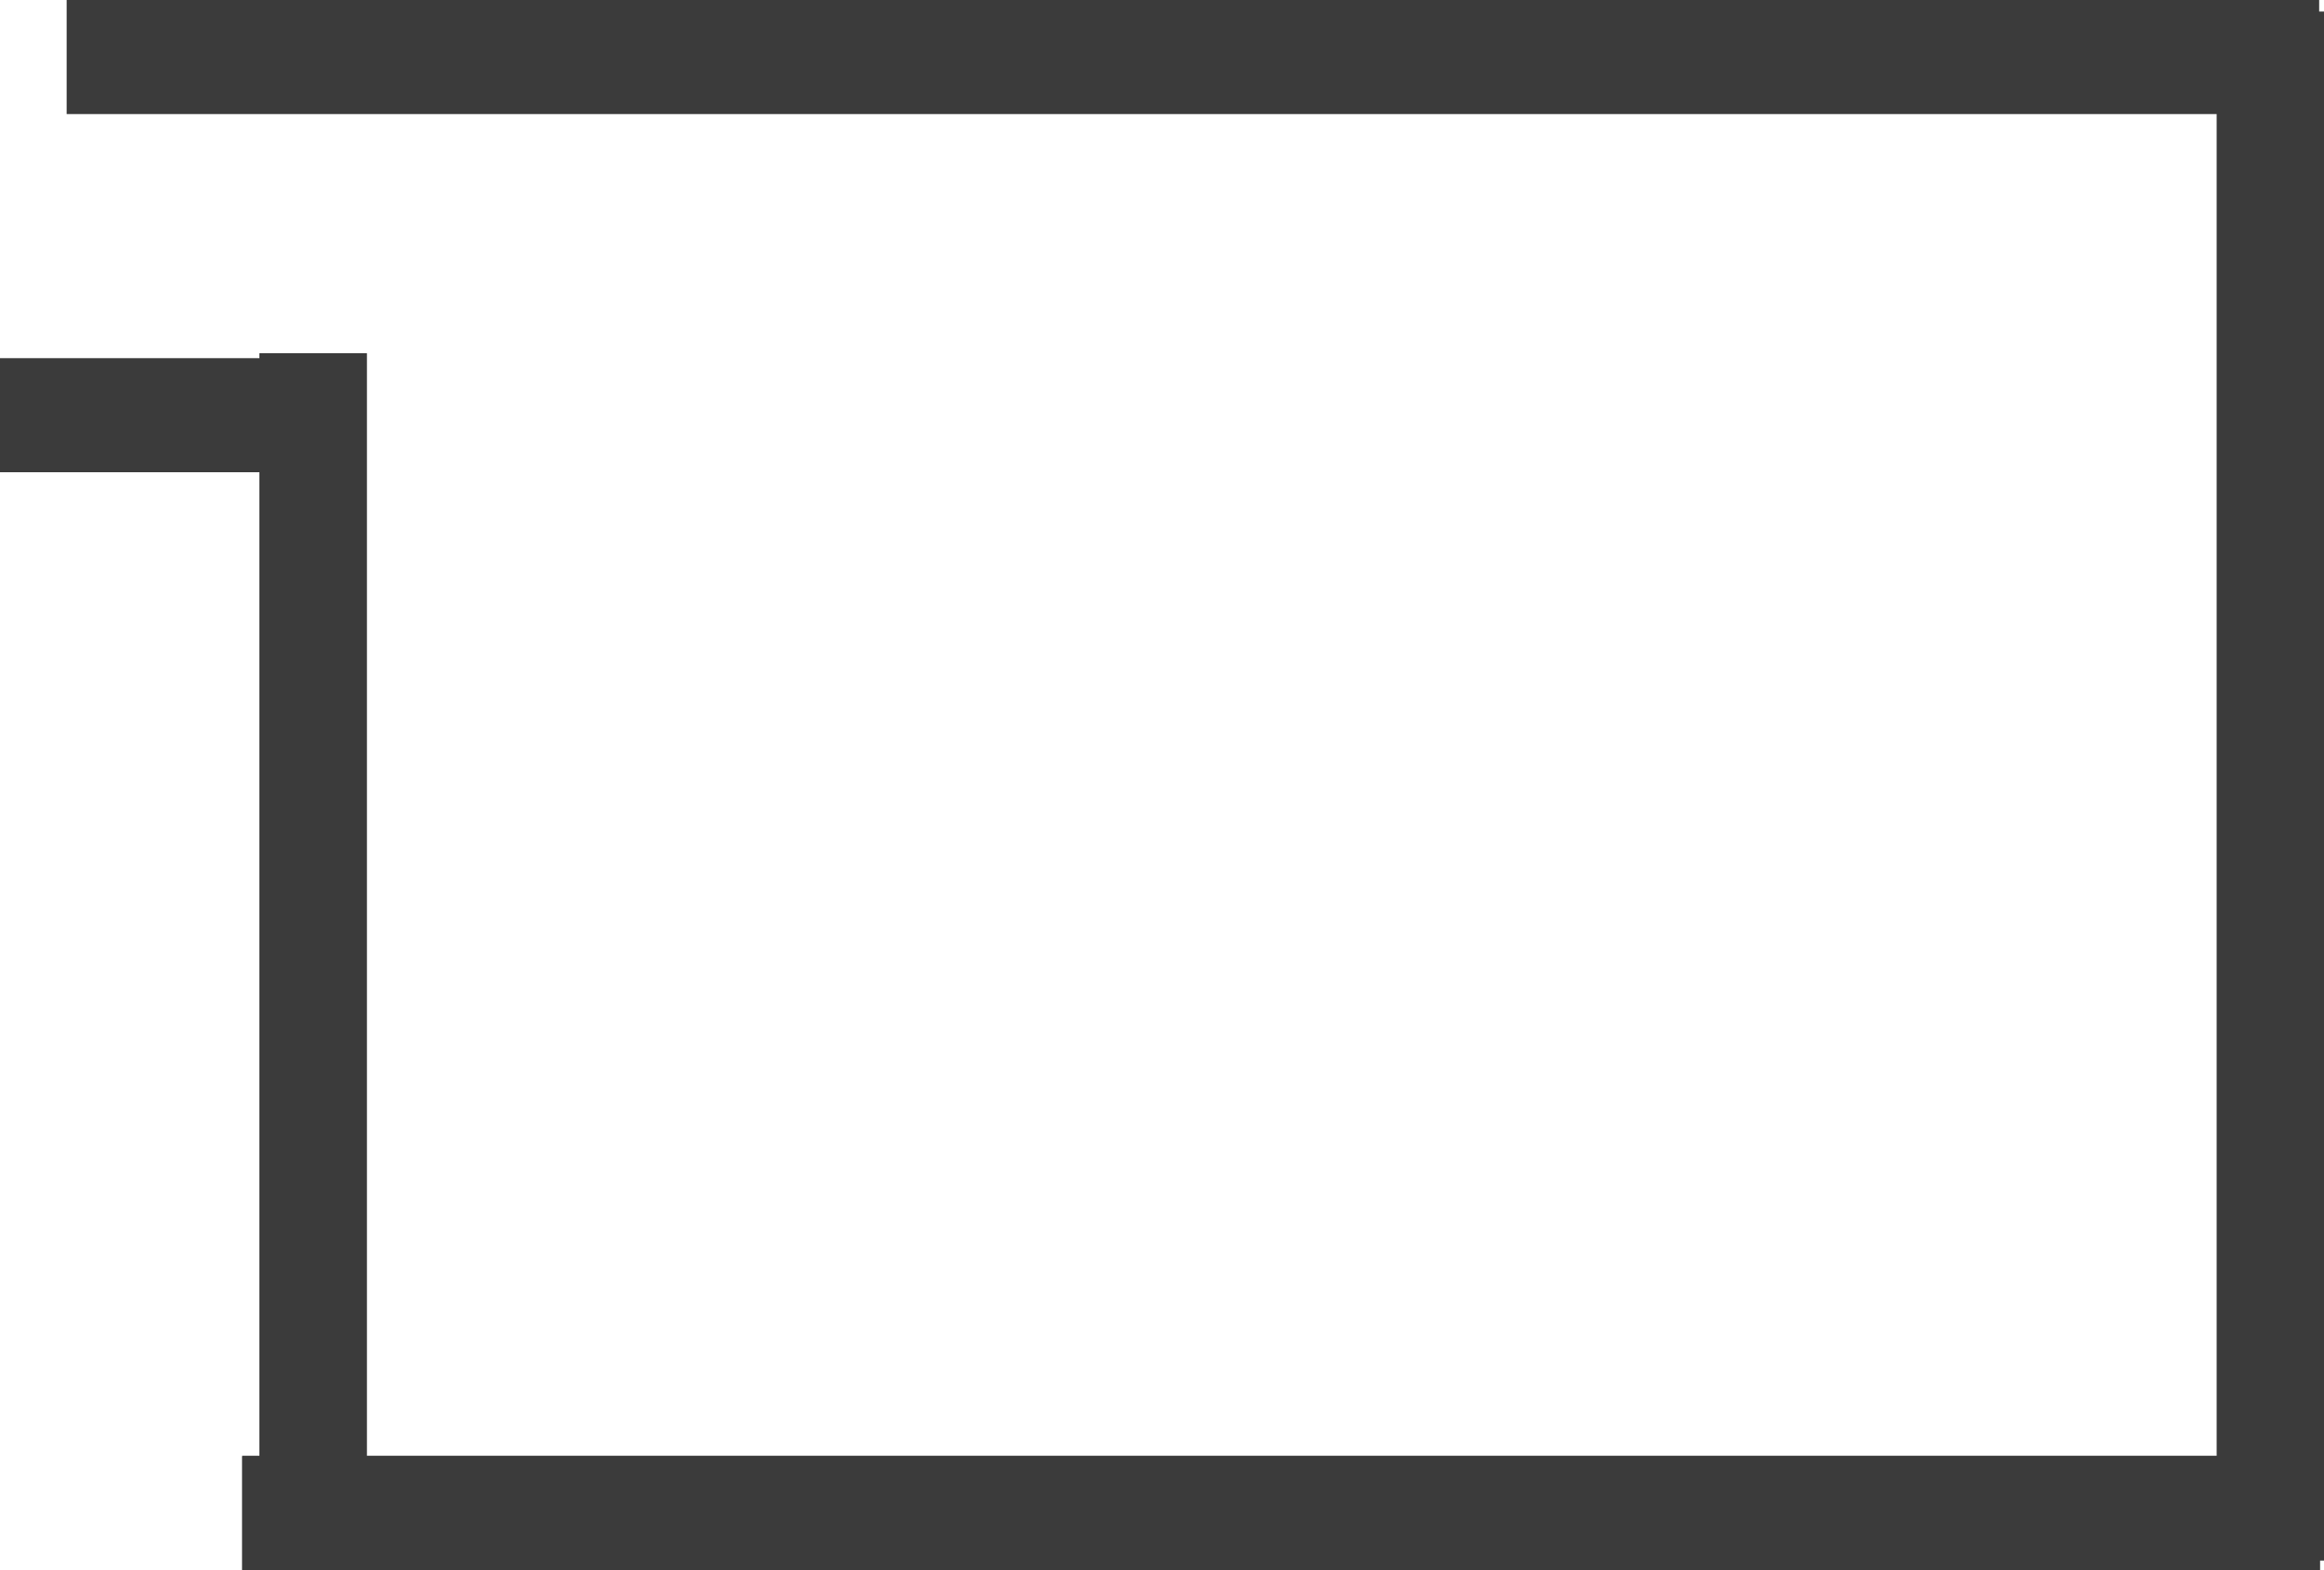 <svg version="1.1" xmlns="http://www.w3.org/2000/svg" xmlns:xlink="http://www.w3.org/1999/xlink" width="542.206" height="366.322" viewBox="0,0,542.206,366.322"><g transform="translate(60.93,3.402)"><g data-paper-data="{&quot;isPaintingLayer&quot;:true}" fill-rule="nonzero" stroke="none" stroke-width="0" stroke-linecap="butt" stroke-linejoin="miter" stroke-miterlimit="10" stroke-dasharray="" stroke-dashoffset="0" style="mix-blend-mode: normal"><path d="M481.276,-0.661v361.322h-25.002v-361.322z" data-paper-data="{&quot;index&quot;:null}" fill="#3b3b3b"/><path d="M-45.383,23.213v-26.615h525.531v26.615z" data-paper-data="{&quot;index&quot;:null}" fill="#3b3b3b"/><path d="M-4.411,362.92v-26.615h484.72v26.615z" data-paper-data="{&quot;index&quot;:null}" fill="#3b3b3b"/><path d="M24.624,79.024v280.67h-25.002v-280.67z" data-paper-data="{&quot;index&quot;:null}" fill="#3b3b3b"/><path d="M481.276,-0.661v361.322h-25.002v-361.322z" data-paper-data="{&quot;index&quot;:null}" fill="#3b3b3b"/><path d="M-60.93,106.779v-26.615h82.436v26.615z" data-paper-data="{&quot;index&quot;:null}" fill="#3b3b3b"/><path d="M-4.411,362.92v-26.615h484.72v26.615z" data-paper-data="{&quot;index&quot;:null}" fill="#3b3b3b"/><path d="M24.624,79.024v280.67h-25.002v-280.67z" data-paper-data="{&quot;index&quot;:null}" fill="#3b3b3b"/></g></g></svg>